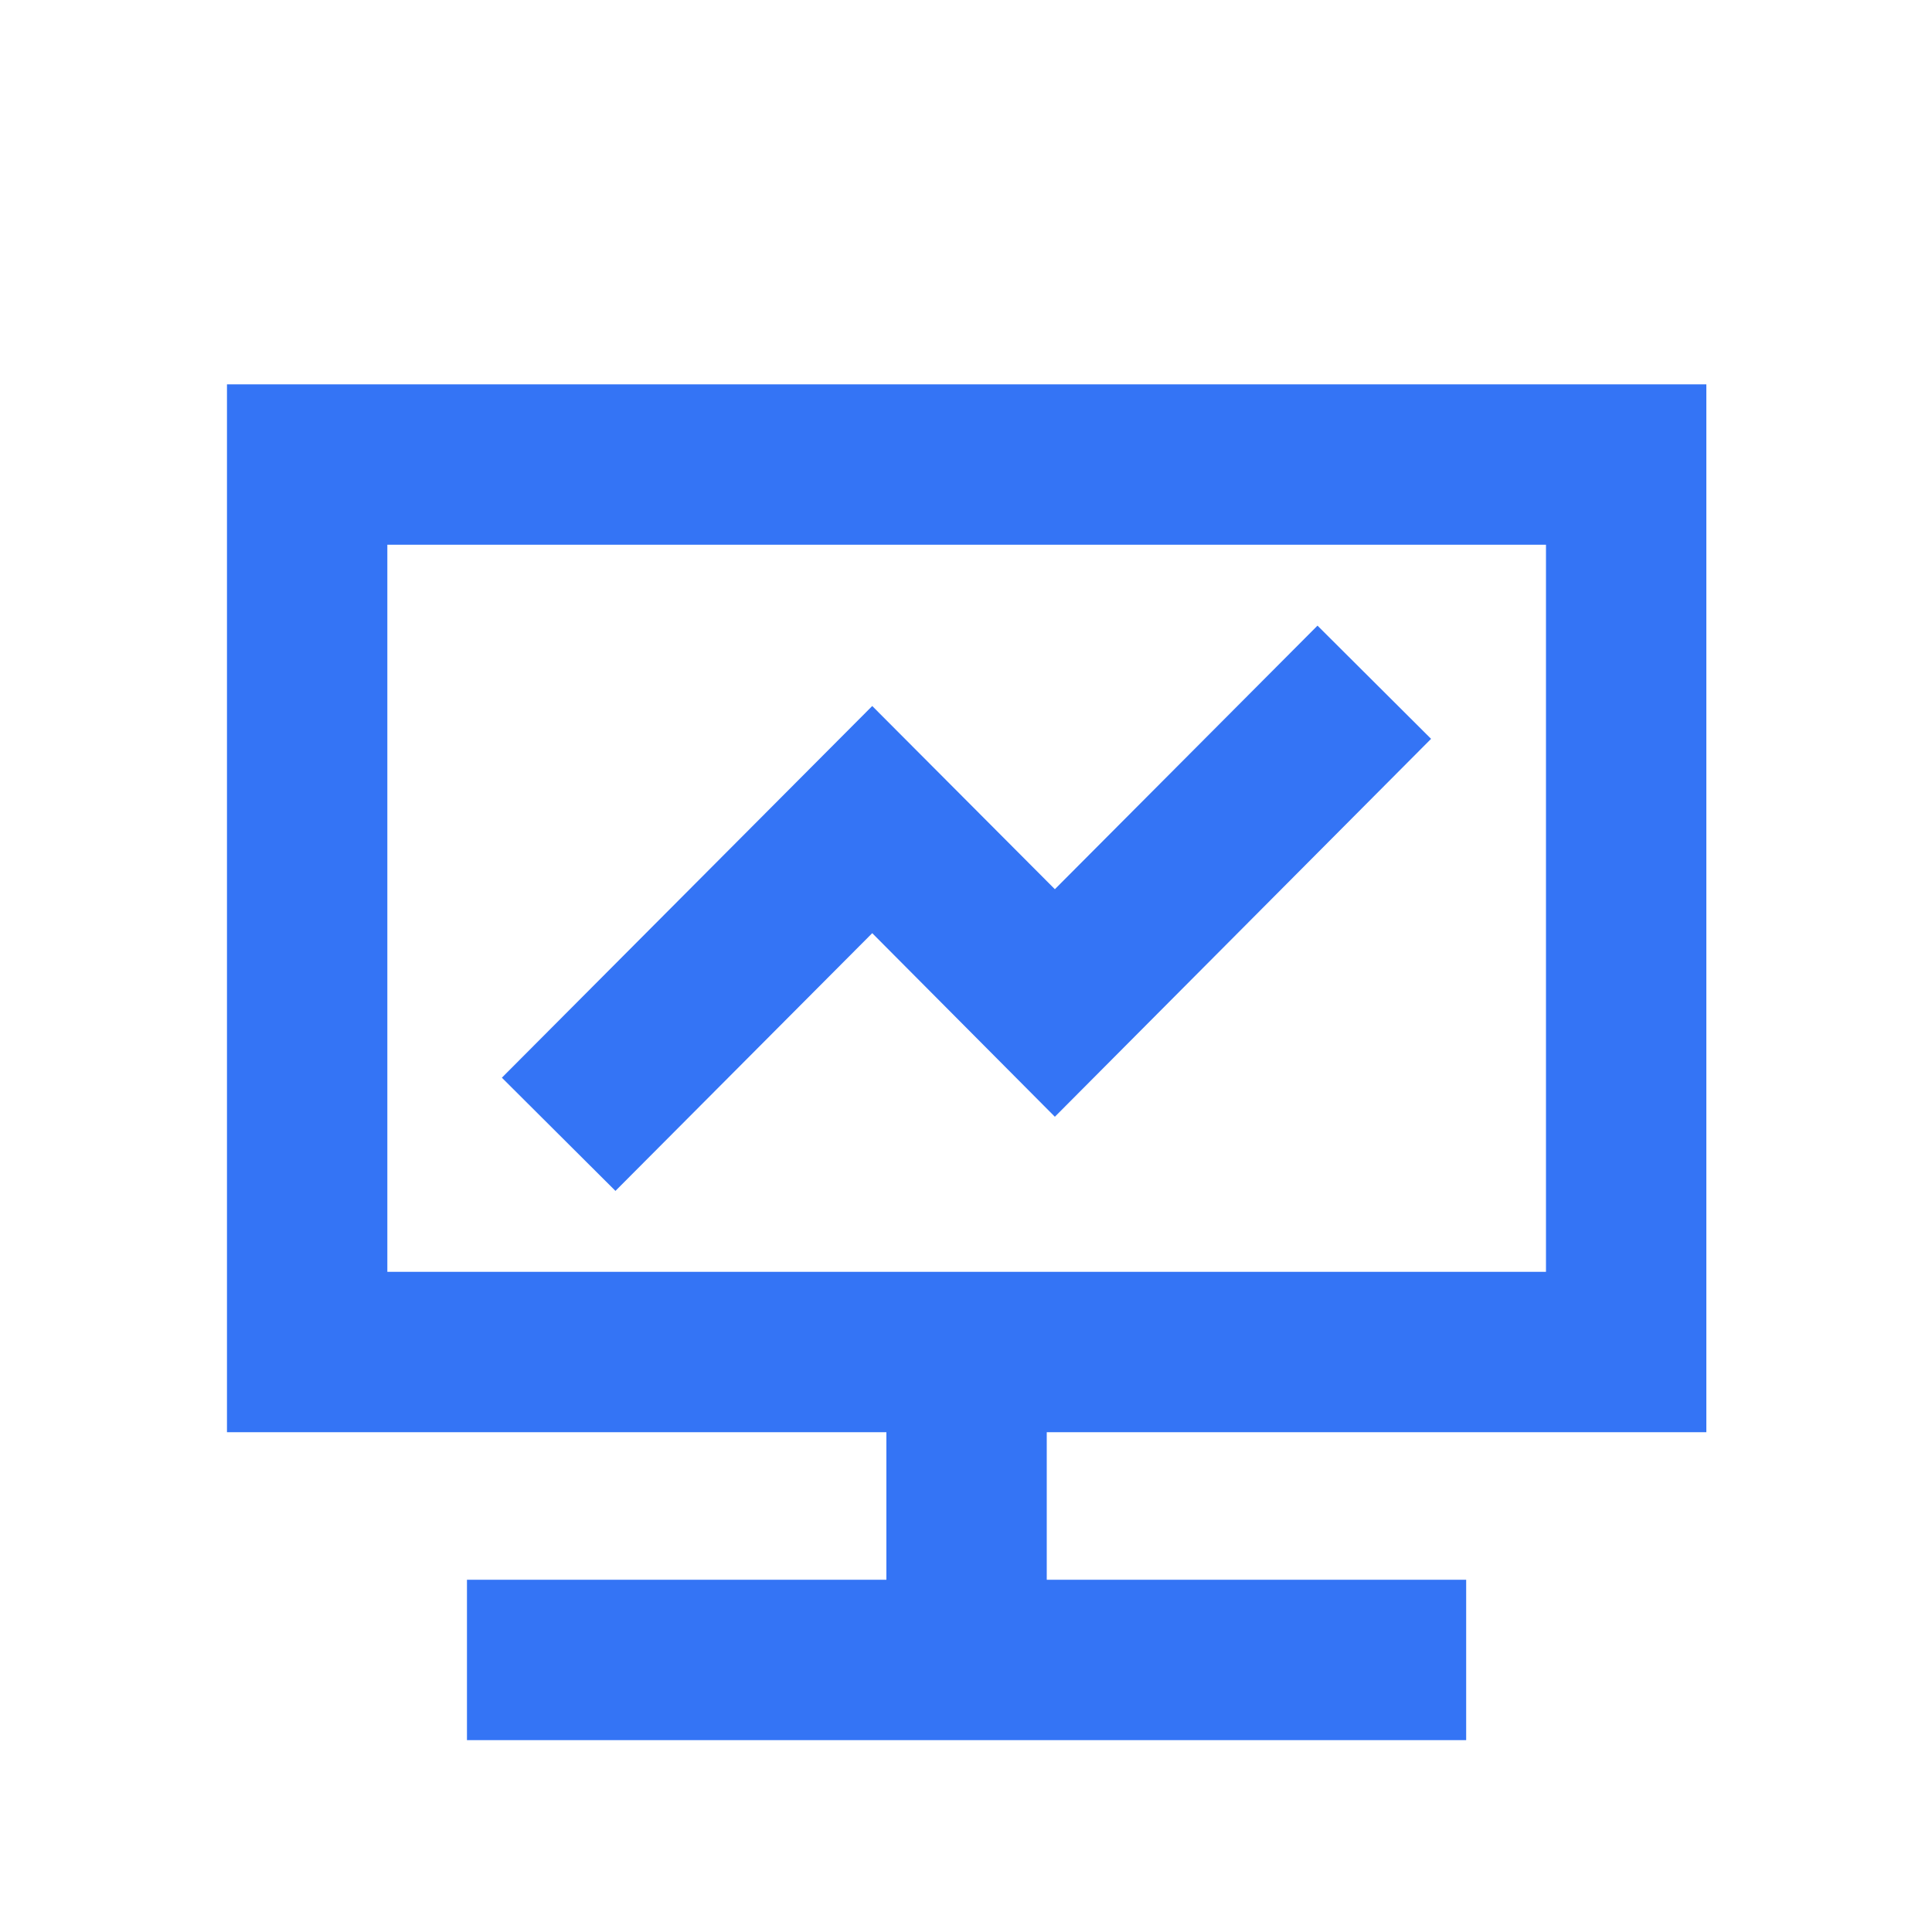 <?xml version="1.0" encoding="utf-8"?>
<!-- Generator: Adobe Illustrator 22.0.0, SVG Export Plug-In . SVG Version: 6.00 Build 0)  -->
<svg version="1.1" id="图层_1" xmlns="http://www.w3.org/2000/svg" xmlns:xlink="http://www.w3.org/1999/xlink" x="0px" y="0px"
	 viewBox="0 0 1024 1024" style="enable-background:new 0 0 1024 1024;" xml:space="preserve">
<style type="text/css">
	.st0{fill:#3474F5;}
</style>
<g>
	<path class="st0" d="M904.4,759.1V203.7H120.3v555.4h349.5v78.2H247.5v85h529.6v-85H554.8v-78.2L904.4,759.1L904.4,759.1z
		 M205.3,674.1V288.7h614.1v385.4H205.3z"/>
	<polygon class="st0" points="758.5,391.6 698.3,331.6 559.1,471.3 462.3,374.2 266,571.2 326.2,631.2 462.3,494.6 559.1,591.9 	"/>
</g>
</svg>
